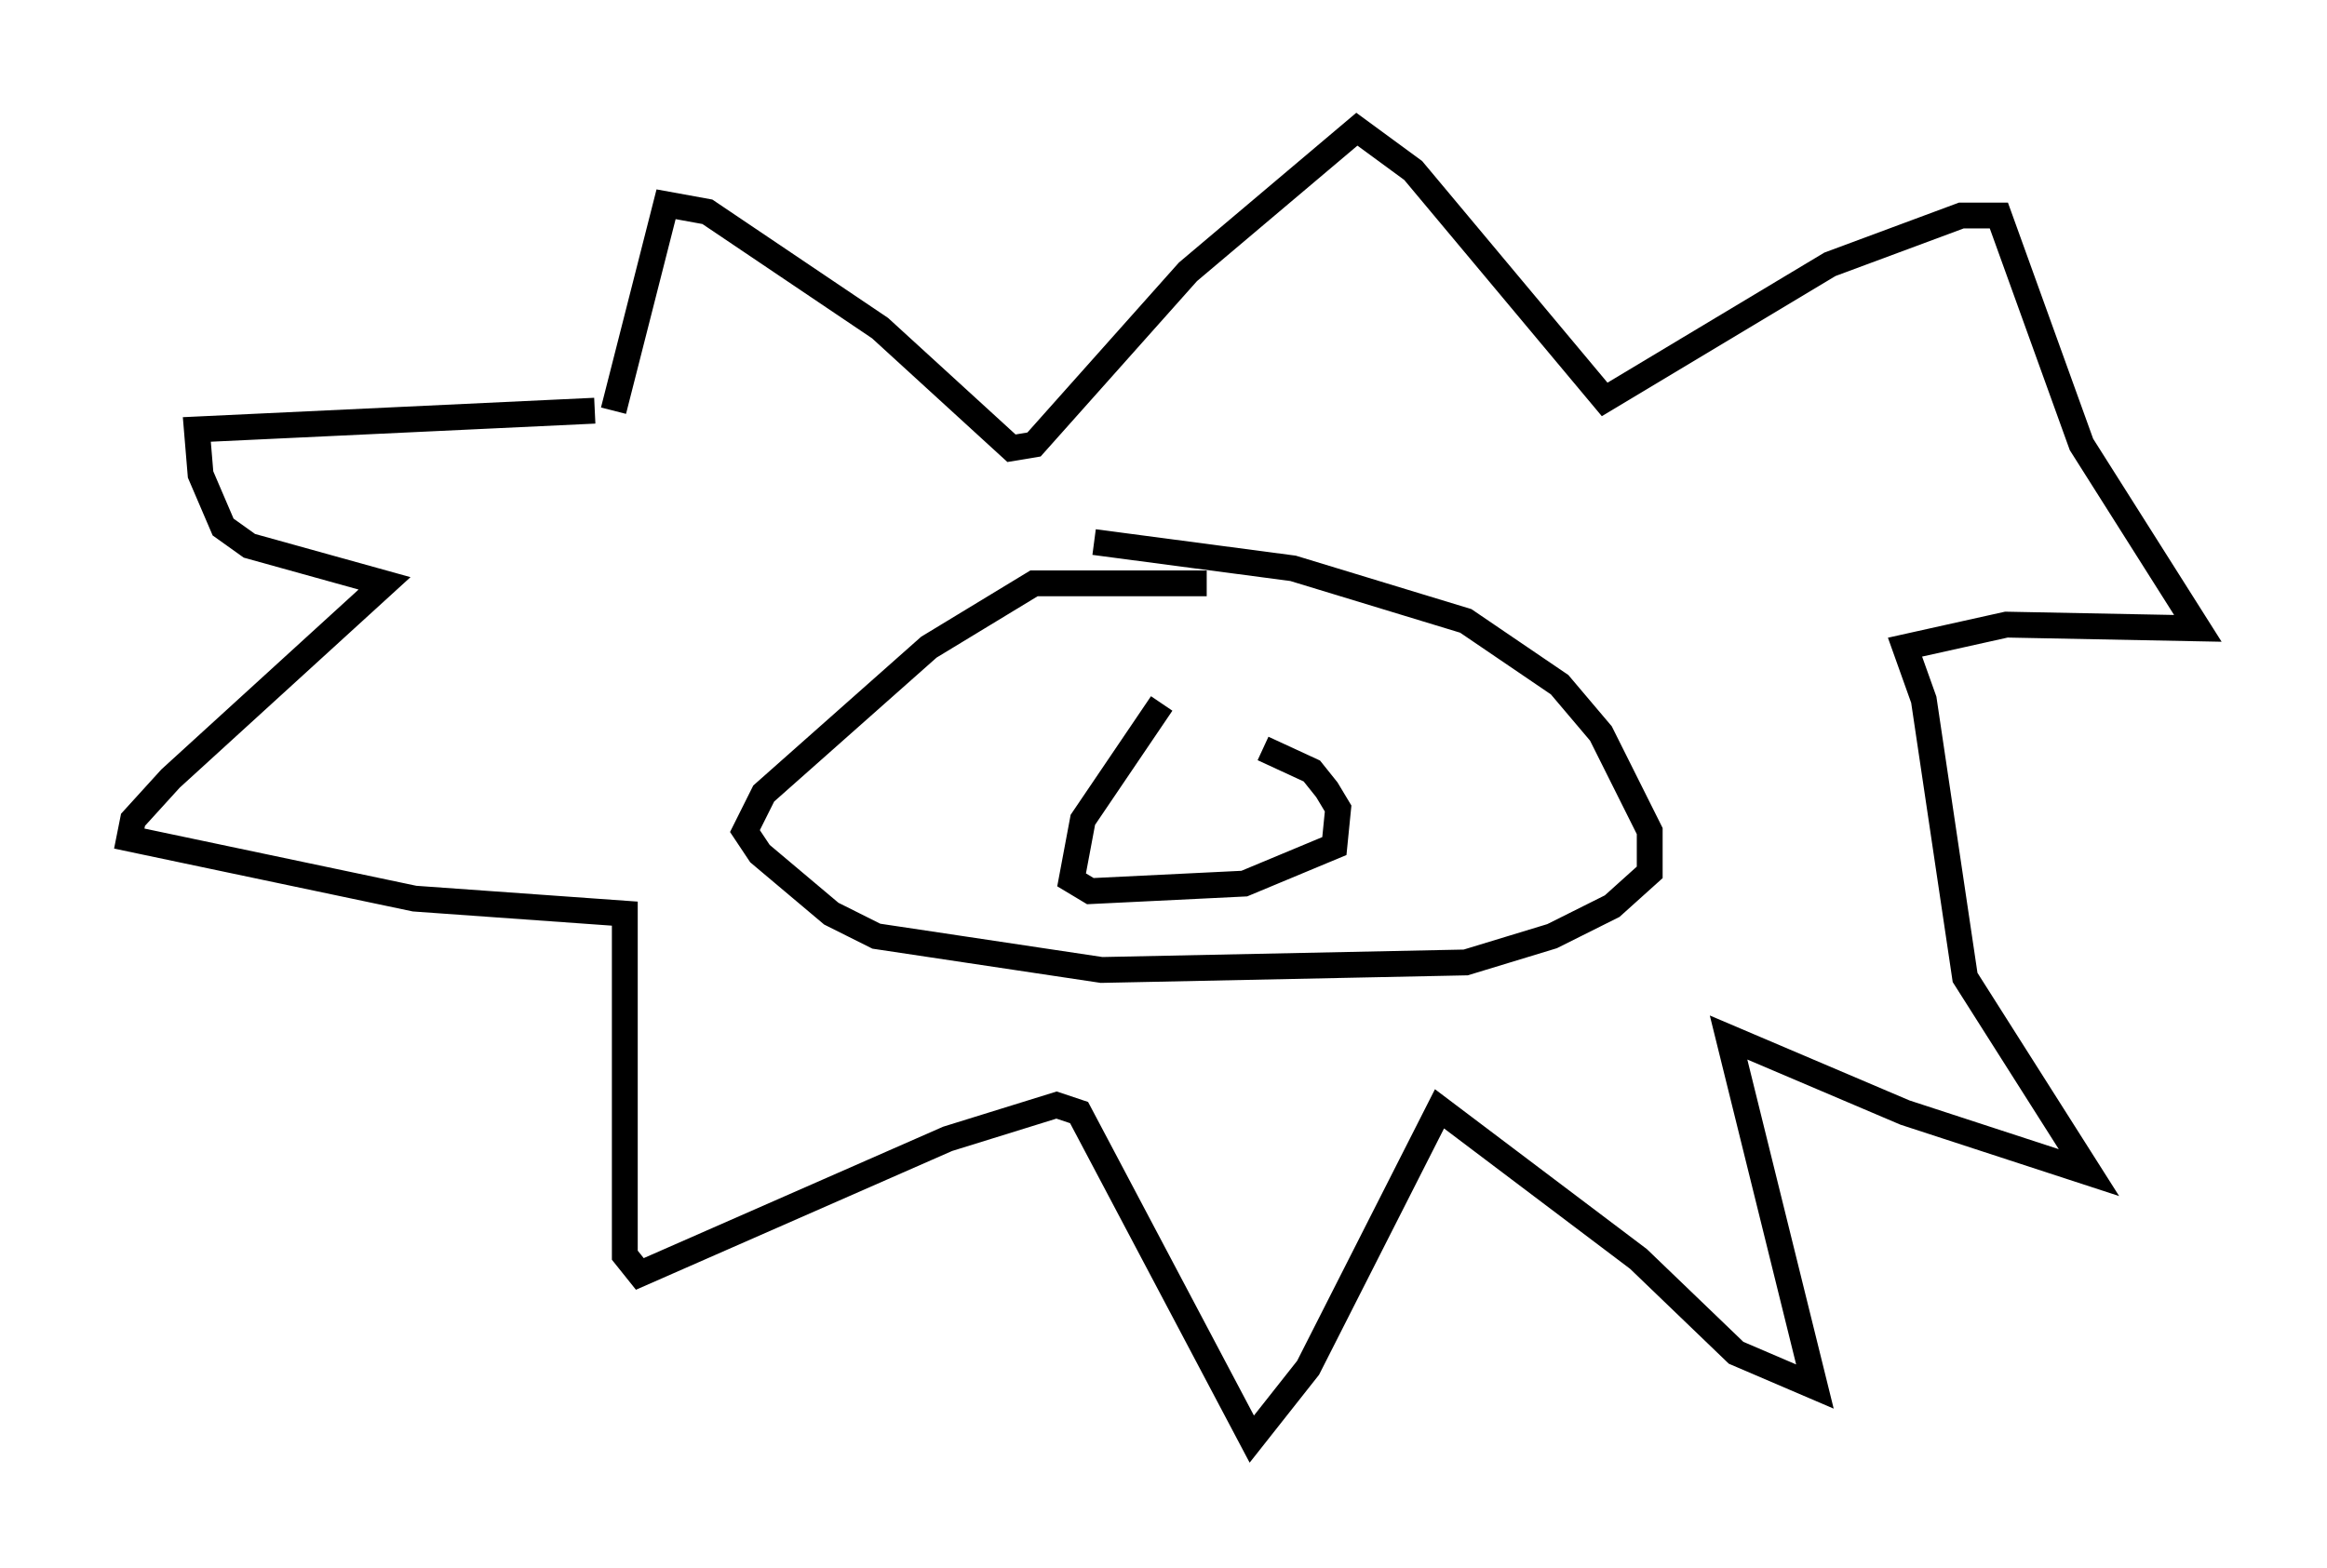 <?xml version="1.0" encoding="utf-8" ?>
<svg baseProfile="full" height="60.693" version="1.1" width="90.033" xmlns="http://www.w3.org/2000/svg" xmlns:ev="http://www.w3.org/2001/xml-events" xmlns:xlink="http://www.w3.org/1999/xlink"><defs /><rect fill="white" height="60.693" width="90.033" x="0" y="0" /><path d="M23.737, 17.637 m0.0, -1.743 l2.034, -7.989 1.598, 0.291 l6.682, 4.503 5.084, 4.648 l0.872, -0.145 5.955, -6.682 l6.536, -5.52 2.179, 1.598 l7.408, 8.86 8.715, -5.229 l5.084, -1.888 1.453, 0.0 l3.196, 8.86 4.503, 7.117 l-7.408, -0.145 -3.922, 0.872 l0.726, 2.034 1.598, 10.749 l4.793, 7.553 -7.117, -2.324 l-6.827, -2.905 3.341, 13.508 l-3.05, -1.307 -3.777, -3.631 l-7.698, -5.81 -5.084, 10.022 l-2.179, 2.76 -6.682, -12.637 l-0.872, -0.291 -4.212, 1.307 l-11.911, 5.229 -0.581, -0.726 l0.0, -13.218 -8.134, -0.581 l-11.039, -2.324 0.145, -0.726 l1.453, -1.598 8.279, -7.553 l-5.229, -1.453 -1.017, -0.726 l-0.872, -2.034 -0.145, -1.743 l15.397, -0.726 m23.676, 6.682 l-6.682, 0.0 -4.067, 2.469 l-6.391, 5.665 -0.726, 1.453 l0.581, 0.872 2.76, 2.324 l1.743, 0.872 8.715, 1.307 l14.089, -0.291 3.341, -1.017 l2.324, -1.162 1.453, -1.307 l0.0, -1.598 -1.888, -3.777 l-1.598, -1.888 -3.631, -2.469 l-6.682, -2.034 -7.698, -1.017 m2.615, 6.246 l-3.05, 4.503 -0.436, 2.324 l0.726, 0.436 5.955, -0.291 l3.486, -1.453 0.145, -1.453 l-0.436, -0.726 -0.581, -0.726 l-1.888, -0.872 " fill="none" stroke="black" stroke-width="1" /></svg>